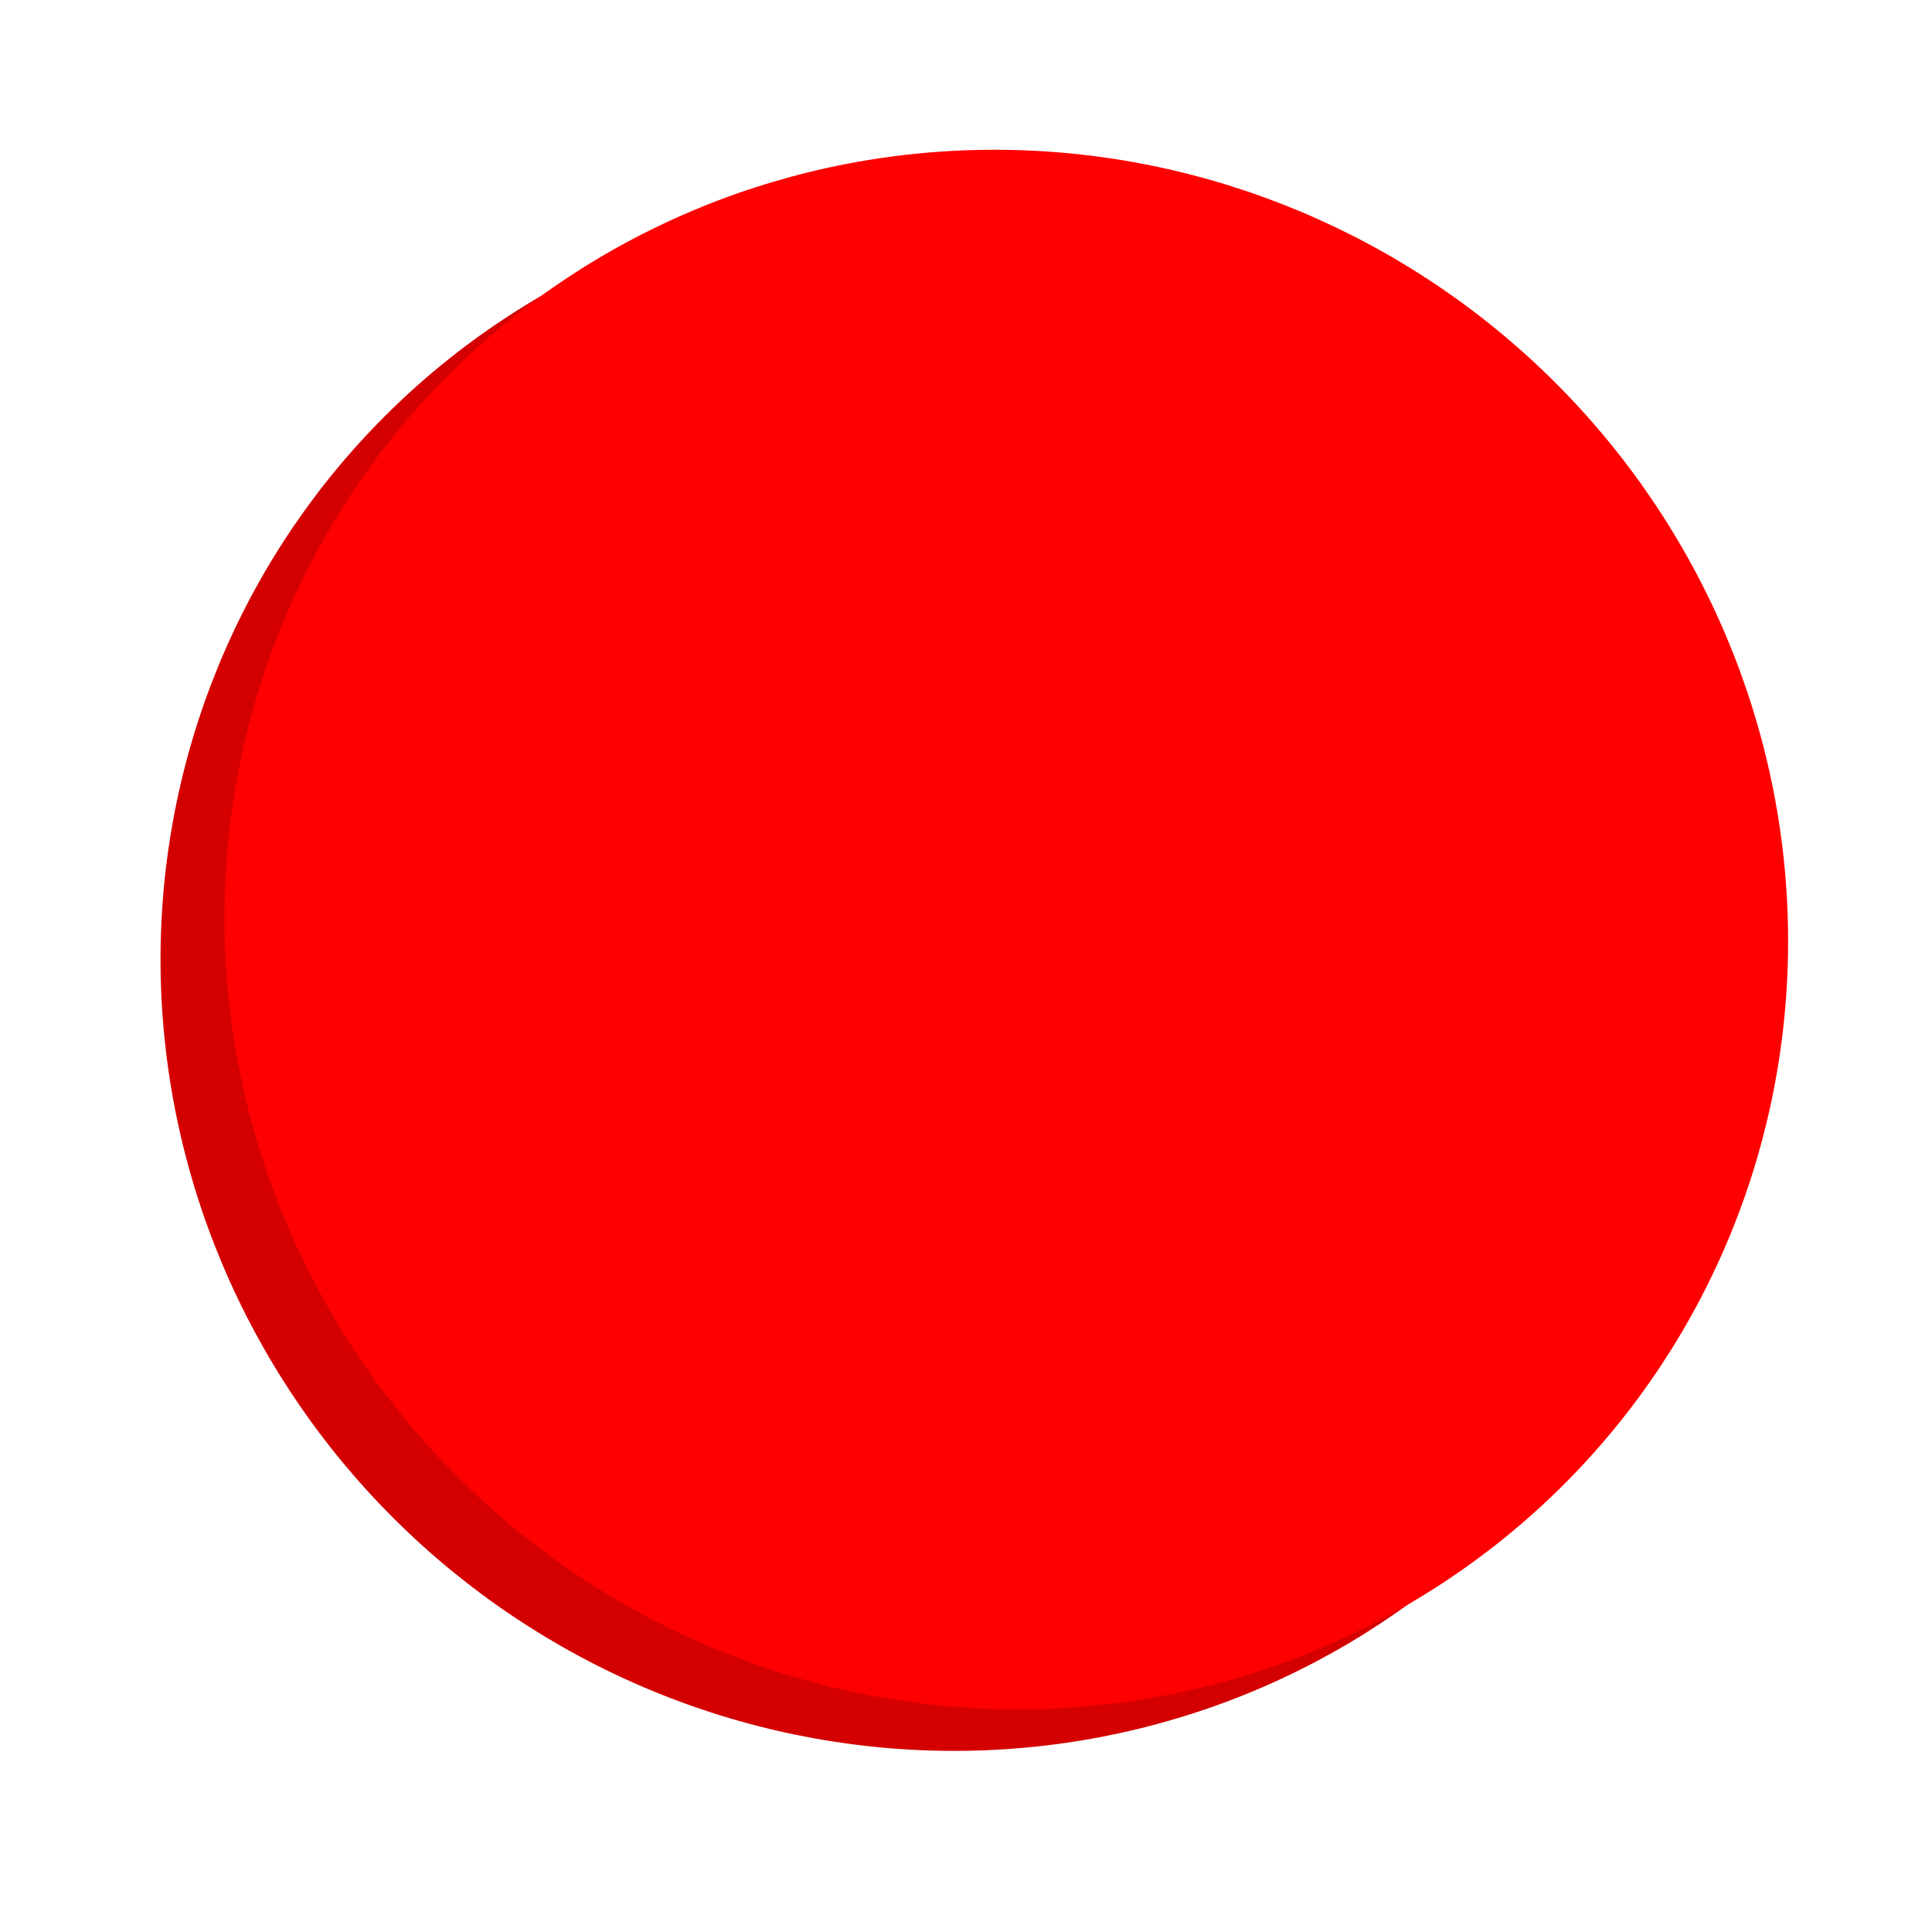 <svg width="53" height="53" viewBox="0 0 53 53" fill="none" xmlns="http://www.w3.org/2000/svg">
<g id="Group">
<path id="Vector" d="M47.298 26.807C47.339 32.48 45.119 37.904 41.126 41.884C37.133 45.864 31.694 48.075 26.006 48.031C23.189 48.009 20.396 47.434 17.786 46.339C15.177 45.244 12.801 43.65 10.795 41.648C6.744 37.605 4.445 32.147 4.404 26.473C4.364 20.8 6.584 15.377 10.577 11.396C14.57 7.416 20.009 5.205 25.697 5.249C31.386 5.293 36.857 7.589 40.908 11.632C44.959 15.675 47.258 21.134 47.298 26.807Z" fill="#D40000"/>
<path id="Vector_2" d="M49.052 25.666C49.093 31.34 46.873 36.763 42.88 40.744C40.903 42.715 38.55 44.272 35.956 45.327C33.361 46.382 30.576 46.914 27.76 46.892C22.072 46.848 16.6 44.552 12.549 40.509C8.498 36.467 6.199 31.008 6.158 25.335C6.117 19.662 8.337 14.238 12.33 10.258C16.323 6.277 21.762 4.065 27.45 4.109C33.138 4.153 38.61 6.449 42.661 10.492C46.712 14.535 49.011 19.993 49.052 25.666Z" fill="#FF0000"/>
</g>
</svg>
